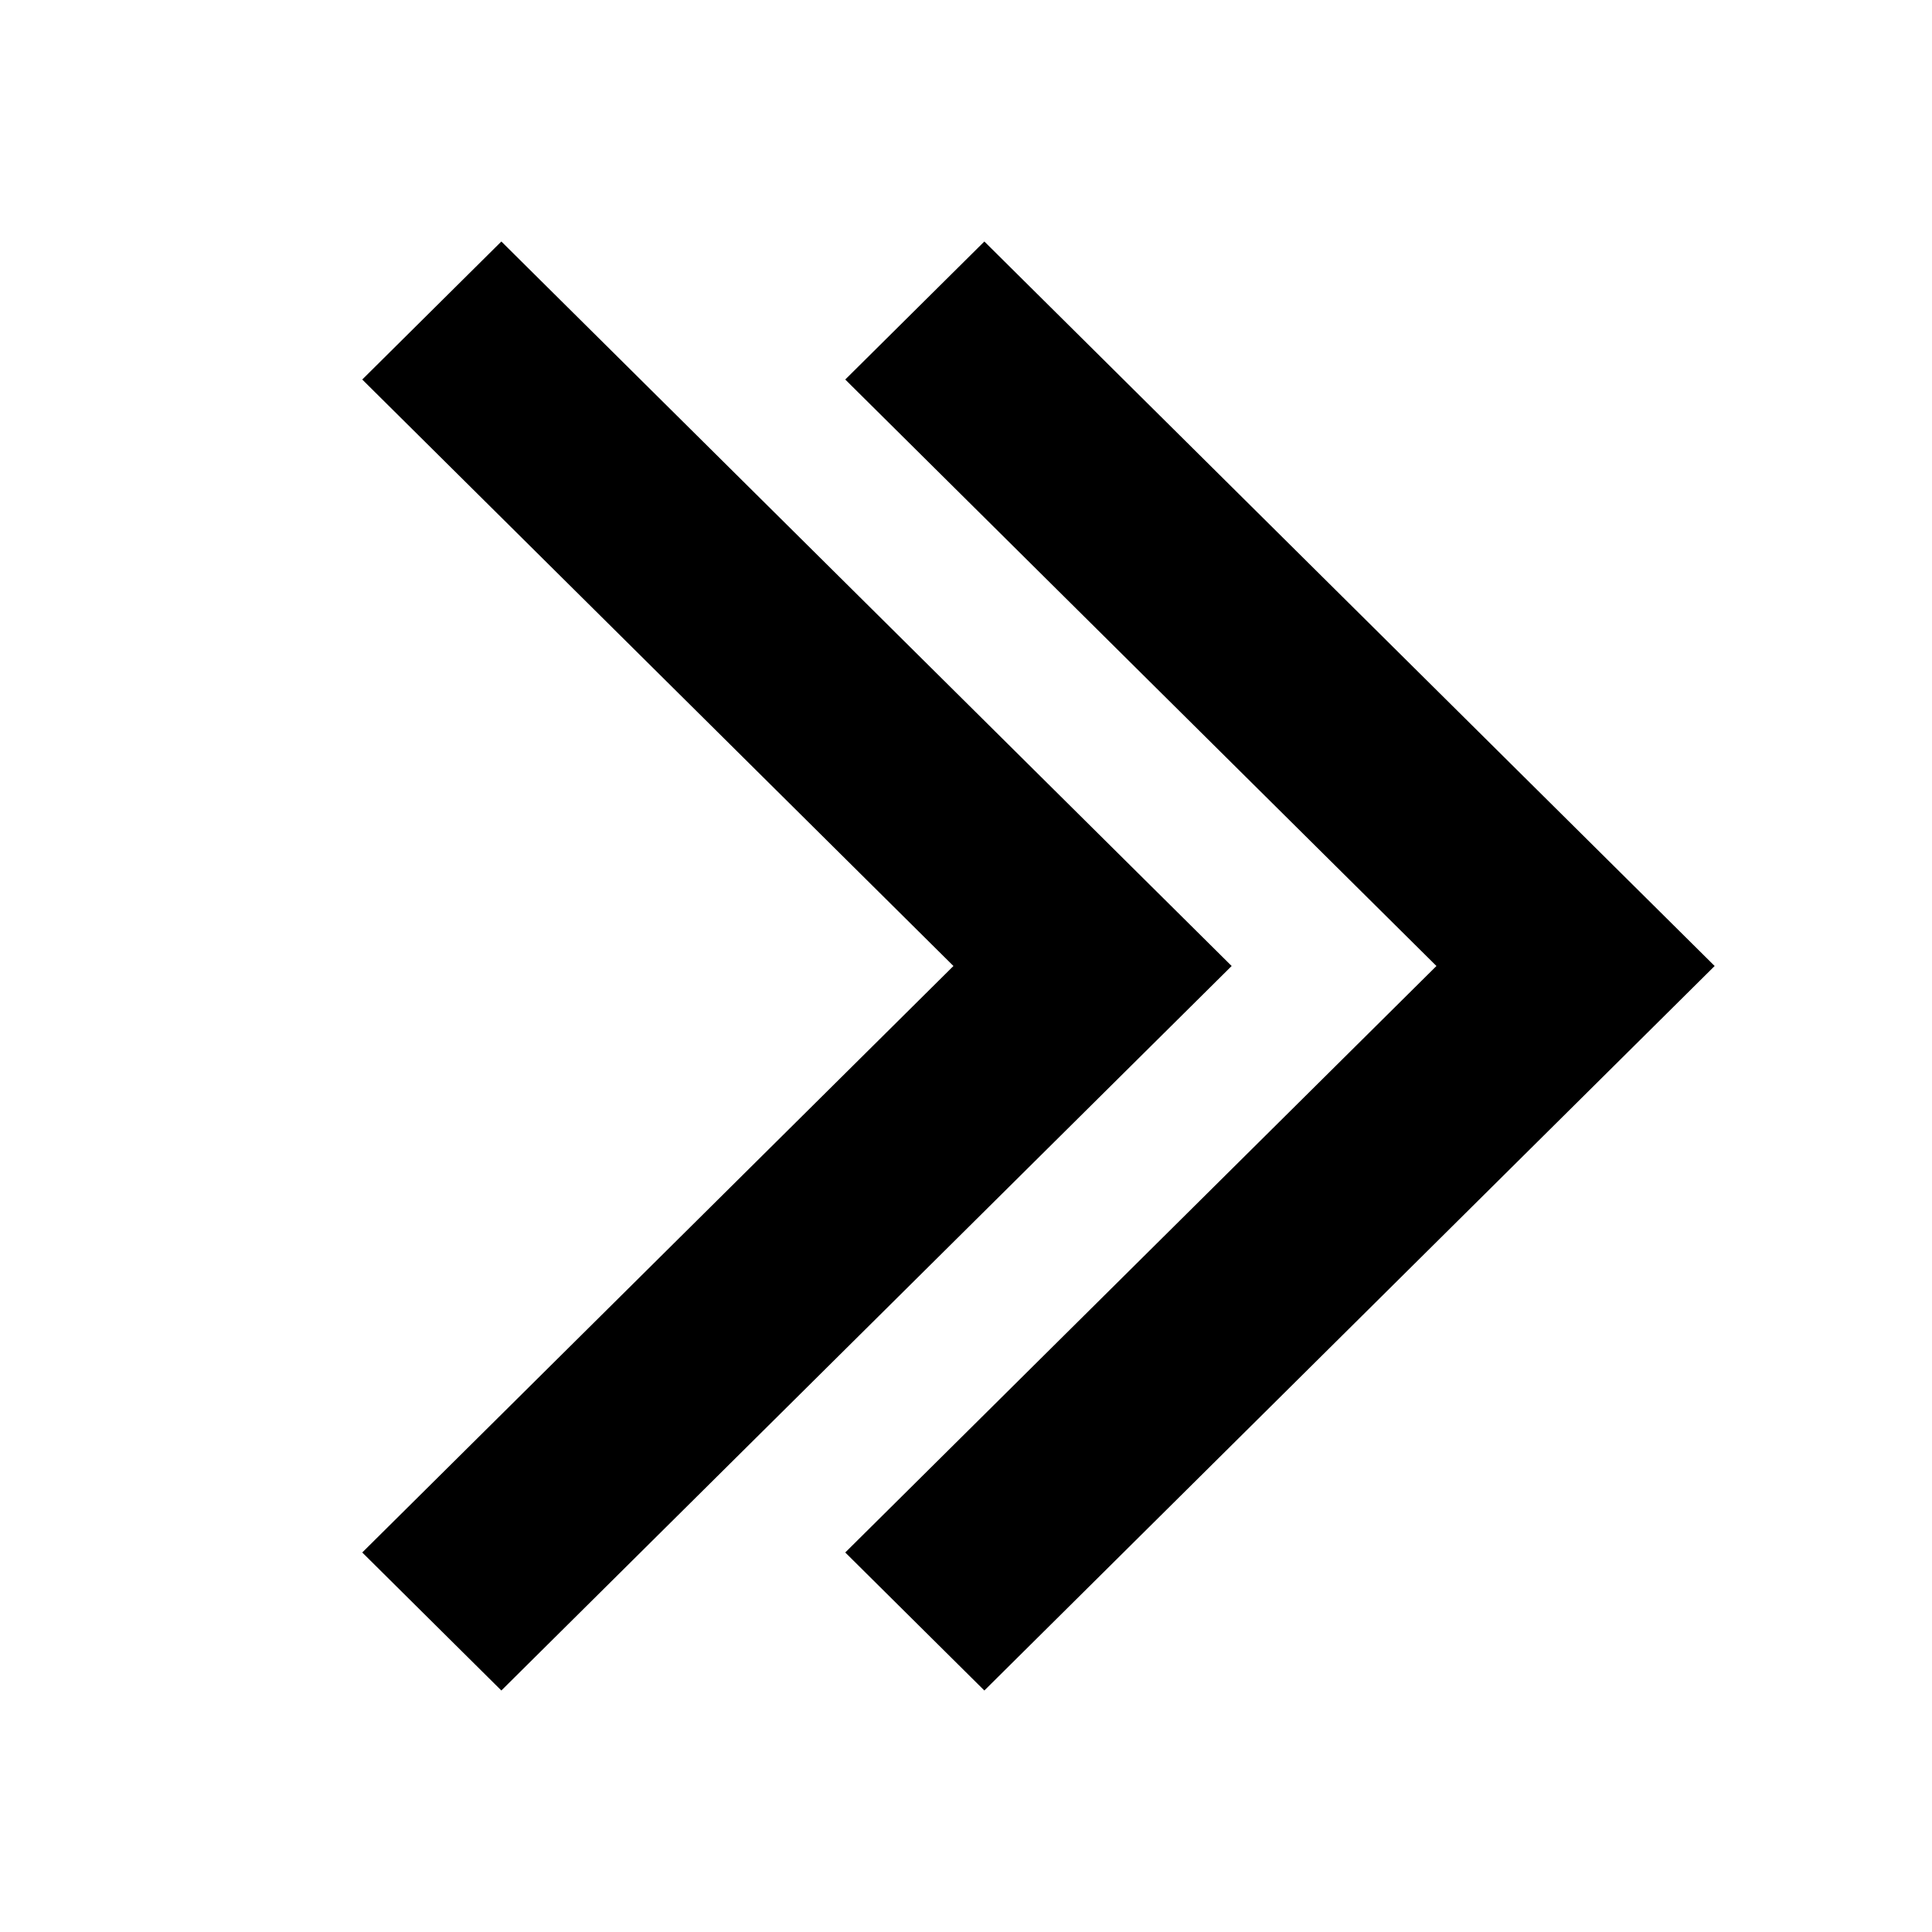 <?xml version="1.0" encoding="utf-8"?>
<!-- Generator: Adobe Illustrator 16.0.1, SVG Export Plug-In . SVG Version: 6.00 Build 0)  -->
<!DOCTYPE svg PUBLIC "-//W3C//DTD SVG 1.1//EN" "http://www.w3.org/Graphics/SVG/1.1/DTD/svg11.dtd">
<svg version="1.1" id="Layer_1" xmlns:sketch="http://www.bohemiancoding.com/sketch/ns"
	 xmlns="http://www.w3.org/2000/svg" xmlns:xlink="http://www.w3.org/1999/xlink" x="0px" y="0px" width="16px" height="16px"
	 viewBox="0 0 16 16" enable-background="new 0 0 16 16" xml:space="preserve">
<title>chevron-right</title>
<desc>Created with Sketch.</desc>
<g id="Icons" sketch:type="MSPage">
	<g id="chevron-right" sketch:type="MSArtboardGroup">
		<path sketch:type="MSShapeGroup" d="M10.2,8L4.152,2L3,3.143L7.896,8L3,12.857L4.152,14L10.2,8z"/>
	</g>
</g>
<g id="Icons_1_" sketch:type="MSPage">
	<g id="chevron-right_1_" sketch:type="MSArtboardGroup">
		<path sketch:type="MSShapeGroup" d="M14.2,8L8.152,2L7,3.143L11.896,8L7,12.857L8.152,14L14.2,8z"/>
	</g>
</g>
</svg>
